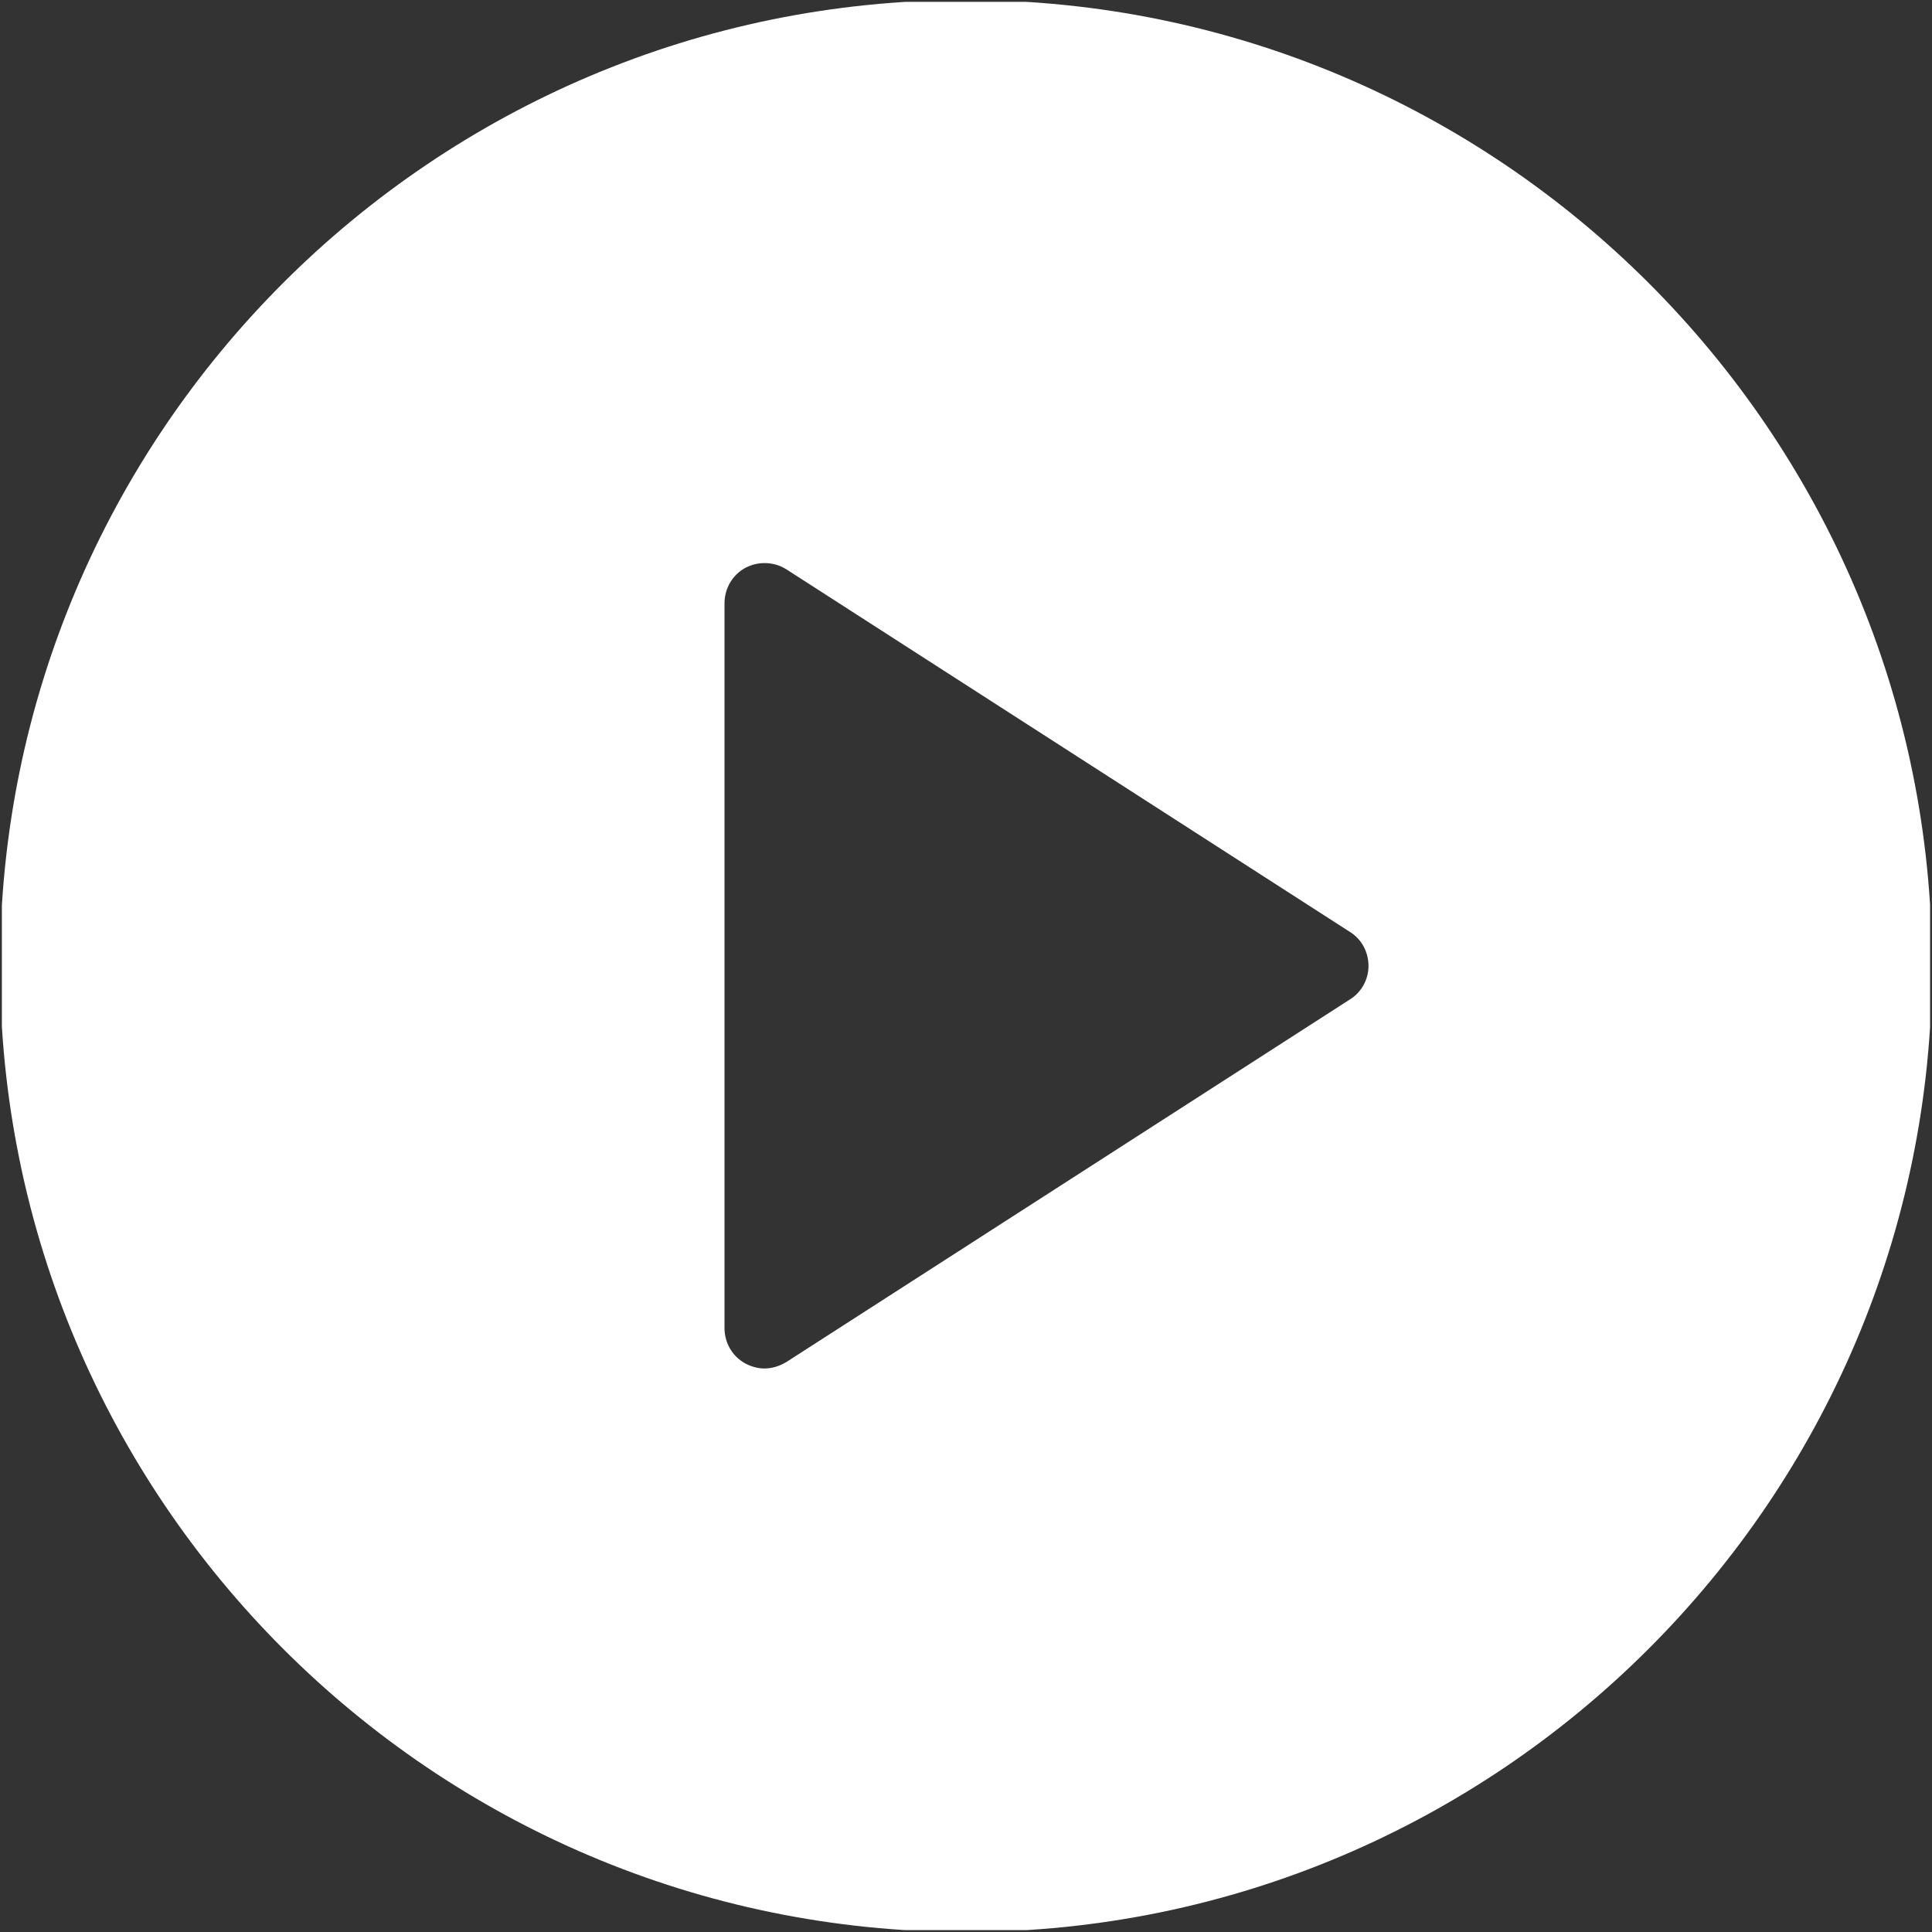 <svg width="30" height="30" viewBox="0 0 30 30" fill="none" xmlns="http://www.w3.org/2000/svg" xmlns:xlink="http://www.w3.org/1999/xlink">
		<rect x="0" y="0" width="30" height="30" fill="#333333" stroke="none"/>
		<defs>
		<clipPath id="clip1_300">
			<rect id="fi_483054" rx="-0.029" width="29.941" height="29.941" transform="translate(0.029 0.029)" fill="white" fill-opacity="0"/>
		</clipPath>
	</defs>
	<rect id="fi_483054" rx="-0.029" width="29.941" height="29.941" transform="translate(0.029 0.029)" fill="#FFFFFF" fill-opacity="0"/>
	<g clip-path="url(#clip1_300)">
		<path id="Vector" d="M15 0C6.72 0 0 6.72 0 15C0 23.27 6.72 30 15 30C23.27 30 30 23.27 30 15C30 6.72 23.27 0 15 0ZM20.96 15.52L12.21 21.15C12.11 21.21 11.99 21.25 11.87 21.25C11.77 21.25 11.66 21.22 11.57 21.17C11.37 21.06 11.25 20.85 11.25 20.62L11.25 9.37C11.25 9.14 11.37 8.93 11.57 8.82C11.77 8.71 12.02 8.72 12.21 8.84L20.96 14.47C21.14 14.58 21.25 14.78 21.25 15C21.25 15.21 21.14 15.41 20.96 15.52Z" fill="#FFFFFF" fill-opacity="1" fill-rule="nonzero"/>
	</g>
</svg>
